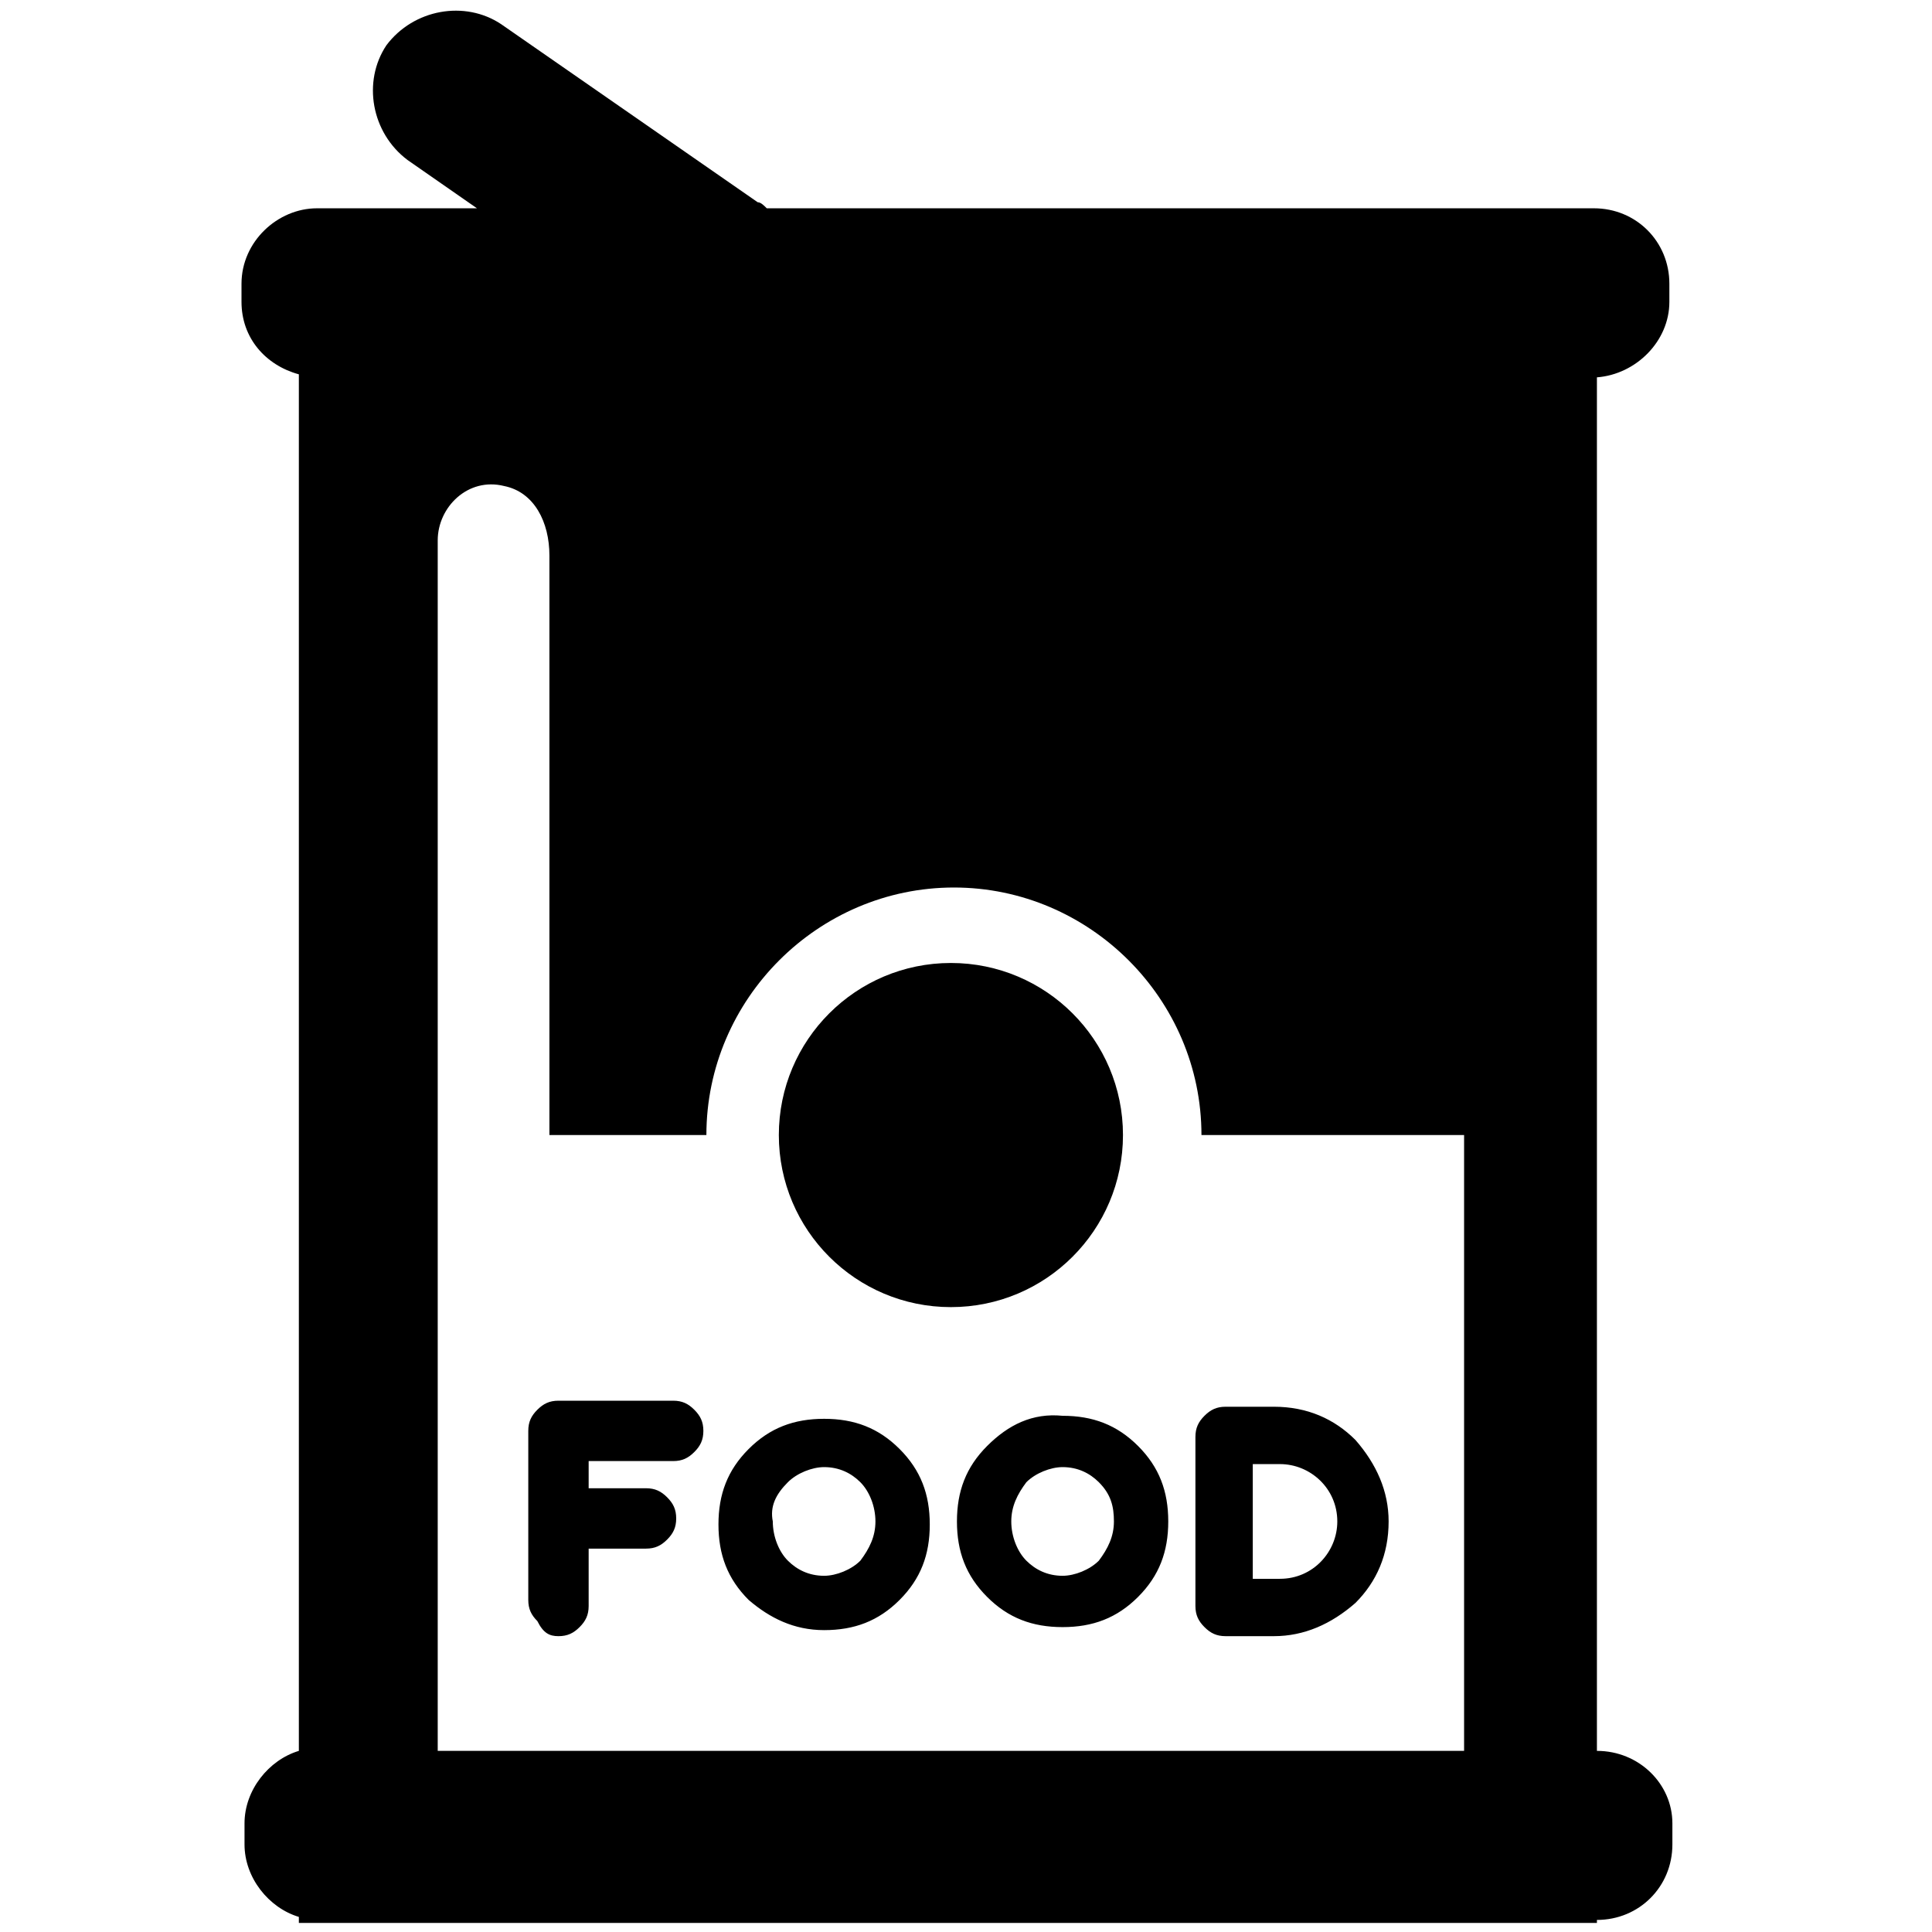 <!-- Generated by IcoMoon.io -->
<svg version="1.1" xmlns="http://www.w3.org/2000/svg" width="32" height="32" viewBox="0 0 32 32">
<title>can-food</title>
<path d="M26.45 29v-22.75c0.65-0.050 1.2-0.6 1.2-1.25v-0.3c0-0.7-0.55-1.25-1.25-1.25h-13.7c-0.050-0.050-0.1-0.1-0.15-0.1l-4.25-2.95c-0.6-0.4-1.45-0.25-1.9 0.35-0.4 0.6-0.25 1.45 0.35 1.9l1.15 0.8h-2.65c-0.65 0-1.25 0.55-1.25 1.25v0.3c0 0.6 0.4 1.050 0.95 1.2v22.8c-0.5 0.15-0.9 0.65-0.9 1.2v0.35c0 0.55 0.4 1.050 0.9 1.2v0.1h21.5v-0.050c0.7 0 1.25-0.55 1.25-1.25v-0.35c0-0.65-0.55-1.2-1.25-1.2zM7.25 18.8v-9.85c0-0.55 0.5-1.050 1.1-0.9 0.5 0.1 0.75 0.6 0.75 1.15v9.6h2.6c0-2.25 1.85-4.1 4.1-4.1s4.1 1.85 4.1 4.1h4.35v10.2h-17v-10.2zM18.6 18.8c0 1.574-1.276 2.85-2.85 2.85s-2.85-1.276-2.85-2.85c0-1.574 1.276-2.85 2.85-2.85s2.85 1.276 2.85 2.85zM9.25 27.1c0.15 0 0.25-0.050 0.35-0.15s0.15-0.2 0.15-0.35v-0.95h0.95c0.15 0 0.25-0.050 0.35-0.15s0.15-0.2 0.15-0.35c0-0.15-0.050-0.25-0.15-0.35s-0.2-0.15-0.35-0.15h-0.95v-0.45h1.4c0.15 0 0.25-0.050 0.35-0.15s0.15-0.2 0.15-0.35c0-0.15-0.050-0.25-0.15-0.35s-0.2-0.15-0.35-0.15h-1.9c-0.15 0-0.25 0.050-0.35 0.15s-0.15 0.2-0.15 0.35v2.8c0 0.15 0.050 0.25 0.15 0.35 0.1 0.2 0.2 0.25 0.35 0.25zM13.65 27c0.5 0 0.9-0.15 1.25-0.5s0.5-0.75 0.5-1.25c0-0.5-0.15-0.9-0.5-1.25s-0.75-0.5-1.25-0.5c-0.5 0-0.9 0.15-1.25 0.5s-0.5 0.75-0.5 1.25c0 0.5 0.15 0.9 0.5 1.25 0.35 0.3 0.75 0.5 1.25 0.5zM13.050 24.55c0.15-0.15 0.4-0.25 0.6-0.25 0.25 0 0.45 0.1 0.6 0.25s0.25 0.4 0.25 0.65c0 0.25-0.1 0.45-0.25 0.65-0.15 0.15-0.4 0.25-0.6 0.25-0.25 0-0.45-0.1-0.6-0.25s-0.25-0.4-0.25-0.65c-0.050-0.25 0.050-0.45 0.25-0.65zM16.35 23.95c-0.35 0.35-0.5 0.75-0.5 1.25s0.15 0.9 0.5 1.25c0.35 0.35 0.75 0.5 1.25 0.5s0.9-0.15 1.25-0.5c0.35-0.35 0.5-0.75 0.5-1.25s-0.15-0.9-0.5-1.25c-0.35-0.35-0.75-0.5-1.25-0.5-0.5-0.050-0.9 0.15-1.25 0.5zM18.45 25.2c0 0.25-0.1 0.45-0.25 0.65-0.15 0.15-0.4 0.25-0.6 0.25-0.25 0-0.45-0.1-0.6-0.25s-0.25-0.4-0.25-0.65c0-0.25 0.1-0.45 0.25-0.65 0.15-0.15 0.4-0.25 0.6-0.25 0.25 0 0.45 0.1 0.6 0.25 0.2 0.2 0.25 0.4 0.25 0.65zM20.3 27.1h0.8c0.5 0 0.95-0.2 1.35-0.55 0.35-0.35 0.55-0.8 0.55-1.35 0-0.5-0.2-0.95-0.55-1.35-0.35-0.35-0.8-0.55-1.35-0.55h-0.8c-0.15 0-0.25 0.050-0.35 0.15s-0.15 0.2-0.15 0.35v2.8c0 0.15 0.050 0.25 0.15 0.35s0.2 0.15 0.35 0.15zM20.75 24.25h0.45c0.5 0 0.95 0.4 0.95 0.95 0 0.5-0.4 0.95-0.95 0.95 0 0 0 0 0 0h-0.45v-1.9z"></path>
</svg>

